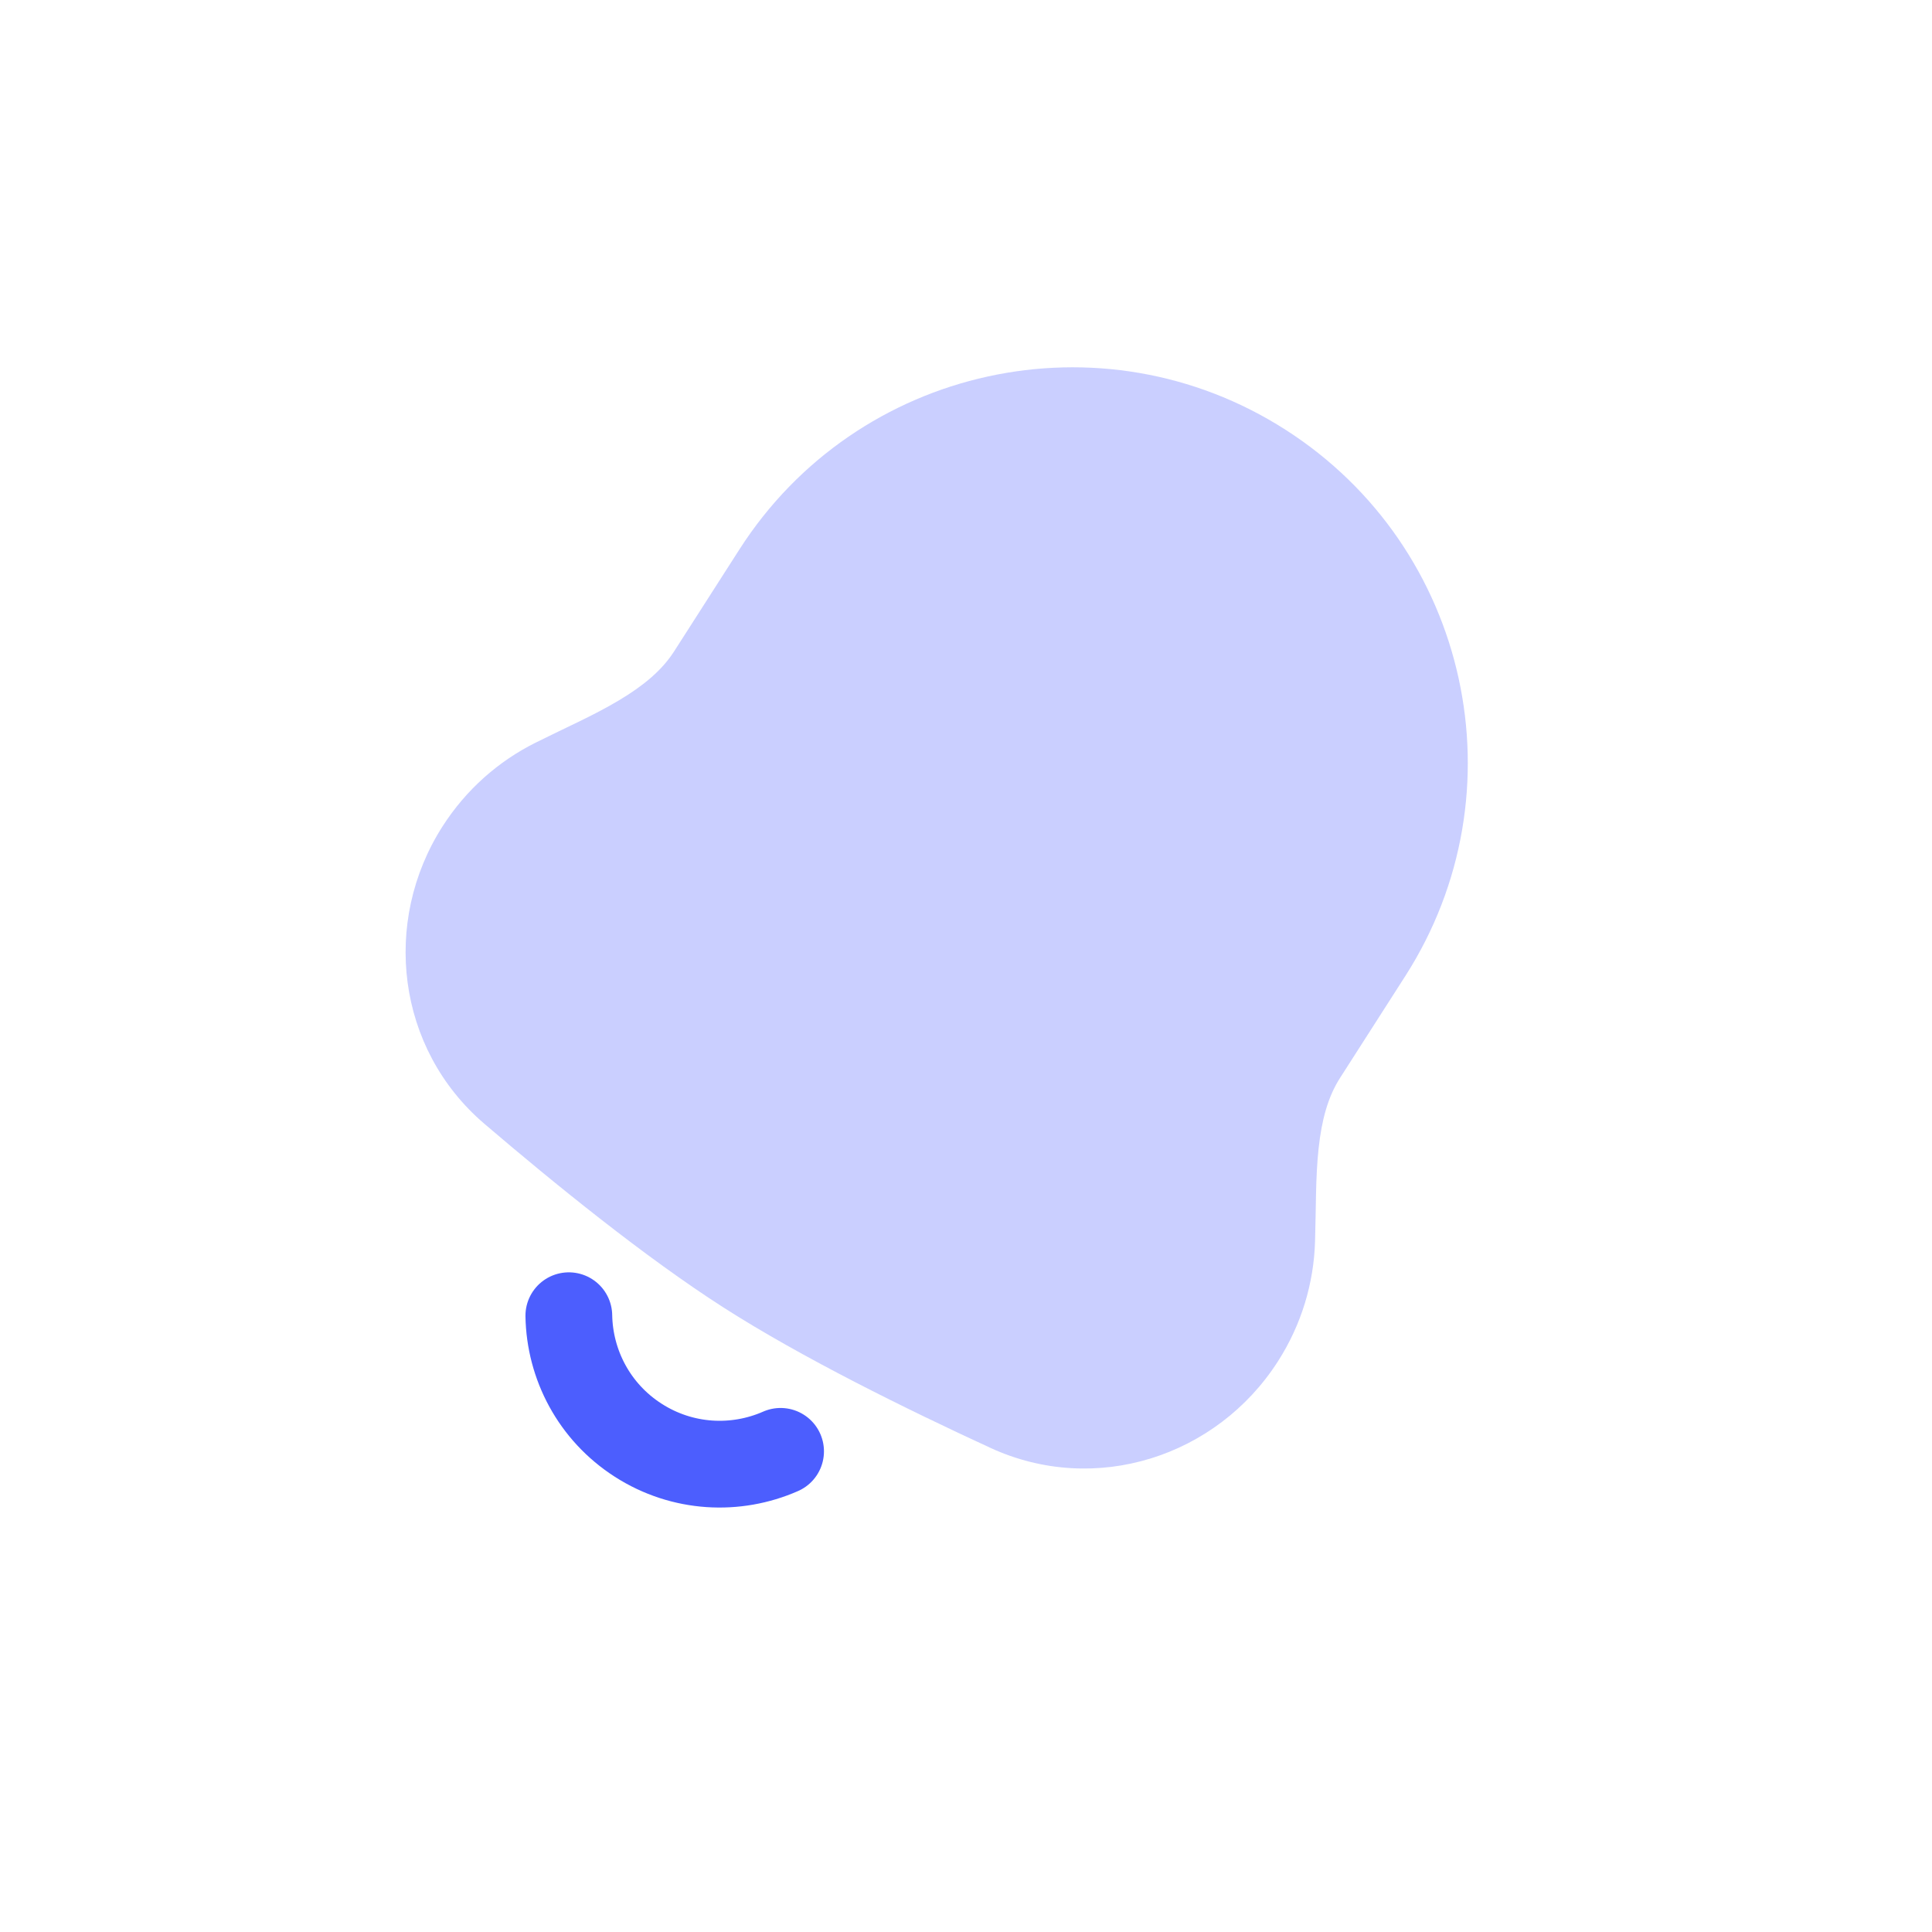 <svg width="103" height="103" viewBox="0 0 103 103" fill="none" xmlns="http://www.w3.org/2000/svg">
<g filter="url(#filter0_b_585_17414)">
<g opacity="0.3">
<path fill-rule="evenodd" clip-rule="evenodd" d="M67.292 24.861C58.564 19.271 46.956 21.814 41.365 30.542L37.886 35.974C36.056 38.831 32.614 40.15 29.579 41.667C27.983 42.464 26.576 43.688 25.544 45.299C22.878 49.461 23.564 54.936 27.32 58.148C31.05 61.338 35.8 65.186 39.815 67.757C43.83 70.329 49.311 73.034 53.768 75.089C58.257 77.158 63.517 75.492 66.183 71.33C67.215 69.719 67.738 67.929 67.795 66.146C67.904 62.755 67.663 59.078 69.493 56.221L72.973 50.788C78.564 42.06 76.02 30.452 67.292 24.861Z" fill="#4C5EFE"/>
<path d="M41.365 30.542L43.312 31.79L41.365 30.542ZM25.544 45.299L27.491 46.547L25.544 45.299ZM27.32 58.148L25.817 59.906L25.817 59.906L27.32 58.148ZM53.768 75.089L54.736 72.989L54.736 72.989L53.768 75.089ZM67.795 66.146L65.484 66.072L67.795 66.146ZM29.579 41.667L28.545 39.598L29.579 41.667ZM43.312 31.79C48.214 24.137 58.392 21.907 66.045 26.809L68.539 22.914C58.736 16.634 45.697 19.491 39.418 29.295L43.312 31.79ZM39.833 37.221L43.312 31.79L39.418 29.295L35.939 34.726L39.833 37.221ZM27.491 46.547C28.292 45.297 29.38 44.351 30.612 43.735L28.545 39.598C26.587 40.576 24.86 42.08 23.596 44.052L27.491 46.547ZM28.823 56.391C25.985 53.964 25.419 49.782 27.491 46.547L23.596 44.052C20.337 49.14 21.143 55.909 25.817 59.906L28.823 56.391ZM41.062 65.81C37.188 63.329 32.539 59.568 28.823 56.391L25.817 59.906C29.562 63.108 34.412 67.042 38.568 69.704L41.062 65.81ZM54.736 72.989C50.296 70.942 44.936 68.291 41.062 65.81L38.568 69.704C42.724 72.367 48.326 75.127 52.8 77.189L54.736 72.989ZM64.235 70.083C62.163 73.318 58.127 74.552 54.736 72.989L52.8 77.189C58.386 79.764 64.871 77.665 68.13 72.577L64.235 70.083ZM65.484 66.072C65.44 67.449 65.036 68.833 64.235 70.083L68.13 72.577C69.393 70.606 70.037 68.408 70.107 66.22L65.484 66.072ZM71.026 49.541L67.546 54.974L71.44 57.469L74.92 52.036L71.026 49.541ZM66.045 26.809C73.698 31.711 75.928 41.888 71.026 49.541L74.92 52.036C81.2 42.232 78.343 29.194 68.539 22.914L66.045 26.809ZM70.107 66.22C70.166 64.362 70.128 62.818 70.298 61.23C70.461 59.709 70.796 58.475 71.44 57.469L67.546 54.974C66.361 56.825 65.901 58.857 65.699 60.737C65.505 62.55 65.533 64.54 65.484 66.072L70.107 66.22ZM35.939 34.726C35.294 35.733 34.313 36.553 32.999 37.337C31.628 38.156 30.209 38.767 28.545 39.598L30.612 43.735C31.984 43.05 33.804 42.243 35.37 41.309C36.994 40.339 38.648 39.072 39.833 37.221L35.939 34.726Z" fill="#4C5EFE"/>
</g>
<path d="M41.615 77.375C39.232 78.423 36.387 78.296 34.031 76.787C31.675 75.278 30.371 72.747 30.326 70.144" stroke="#4C5EFE" stroke-width="4.625" stroke-linecap="round"/>
</g>
<defs>
<filter id="filter0_b_585_17414" x="-15" y="-15" width="132.227" height="132.227" filterUnits="userSpaceOnUse" color-interpolation-filters="sRGB">
<feFlood flood-opacity="0" result="BackgroundImageFix"/>
<feGaussianBlur in="BackgroundImageFix" stdDeviation="7.5"/>
<feComposite in2="SourceAlpha" operator="in" result="effect1_backgroundBlur_585_17414"/>
<feBlend mode="normal" in="SourceGraphic" in2="effect1_backgroundBlur_585_17414" result="shape"/>
</filter>
</defs>
</svg>
